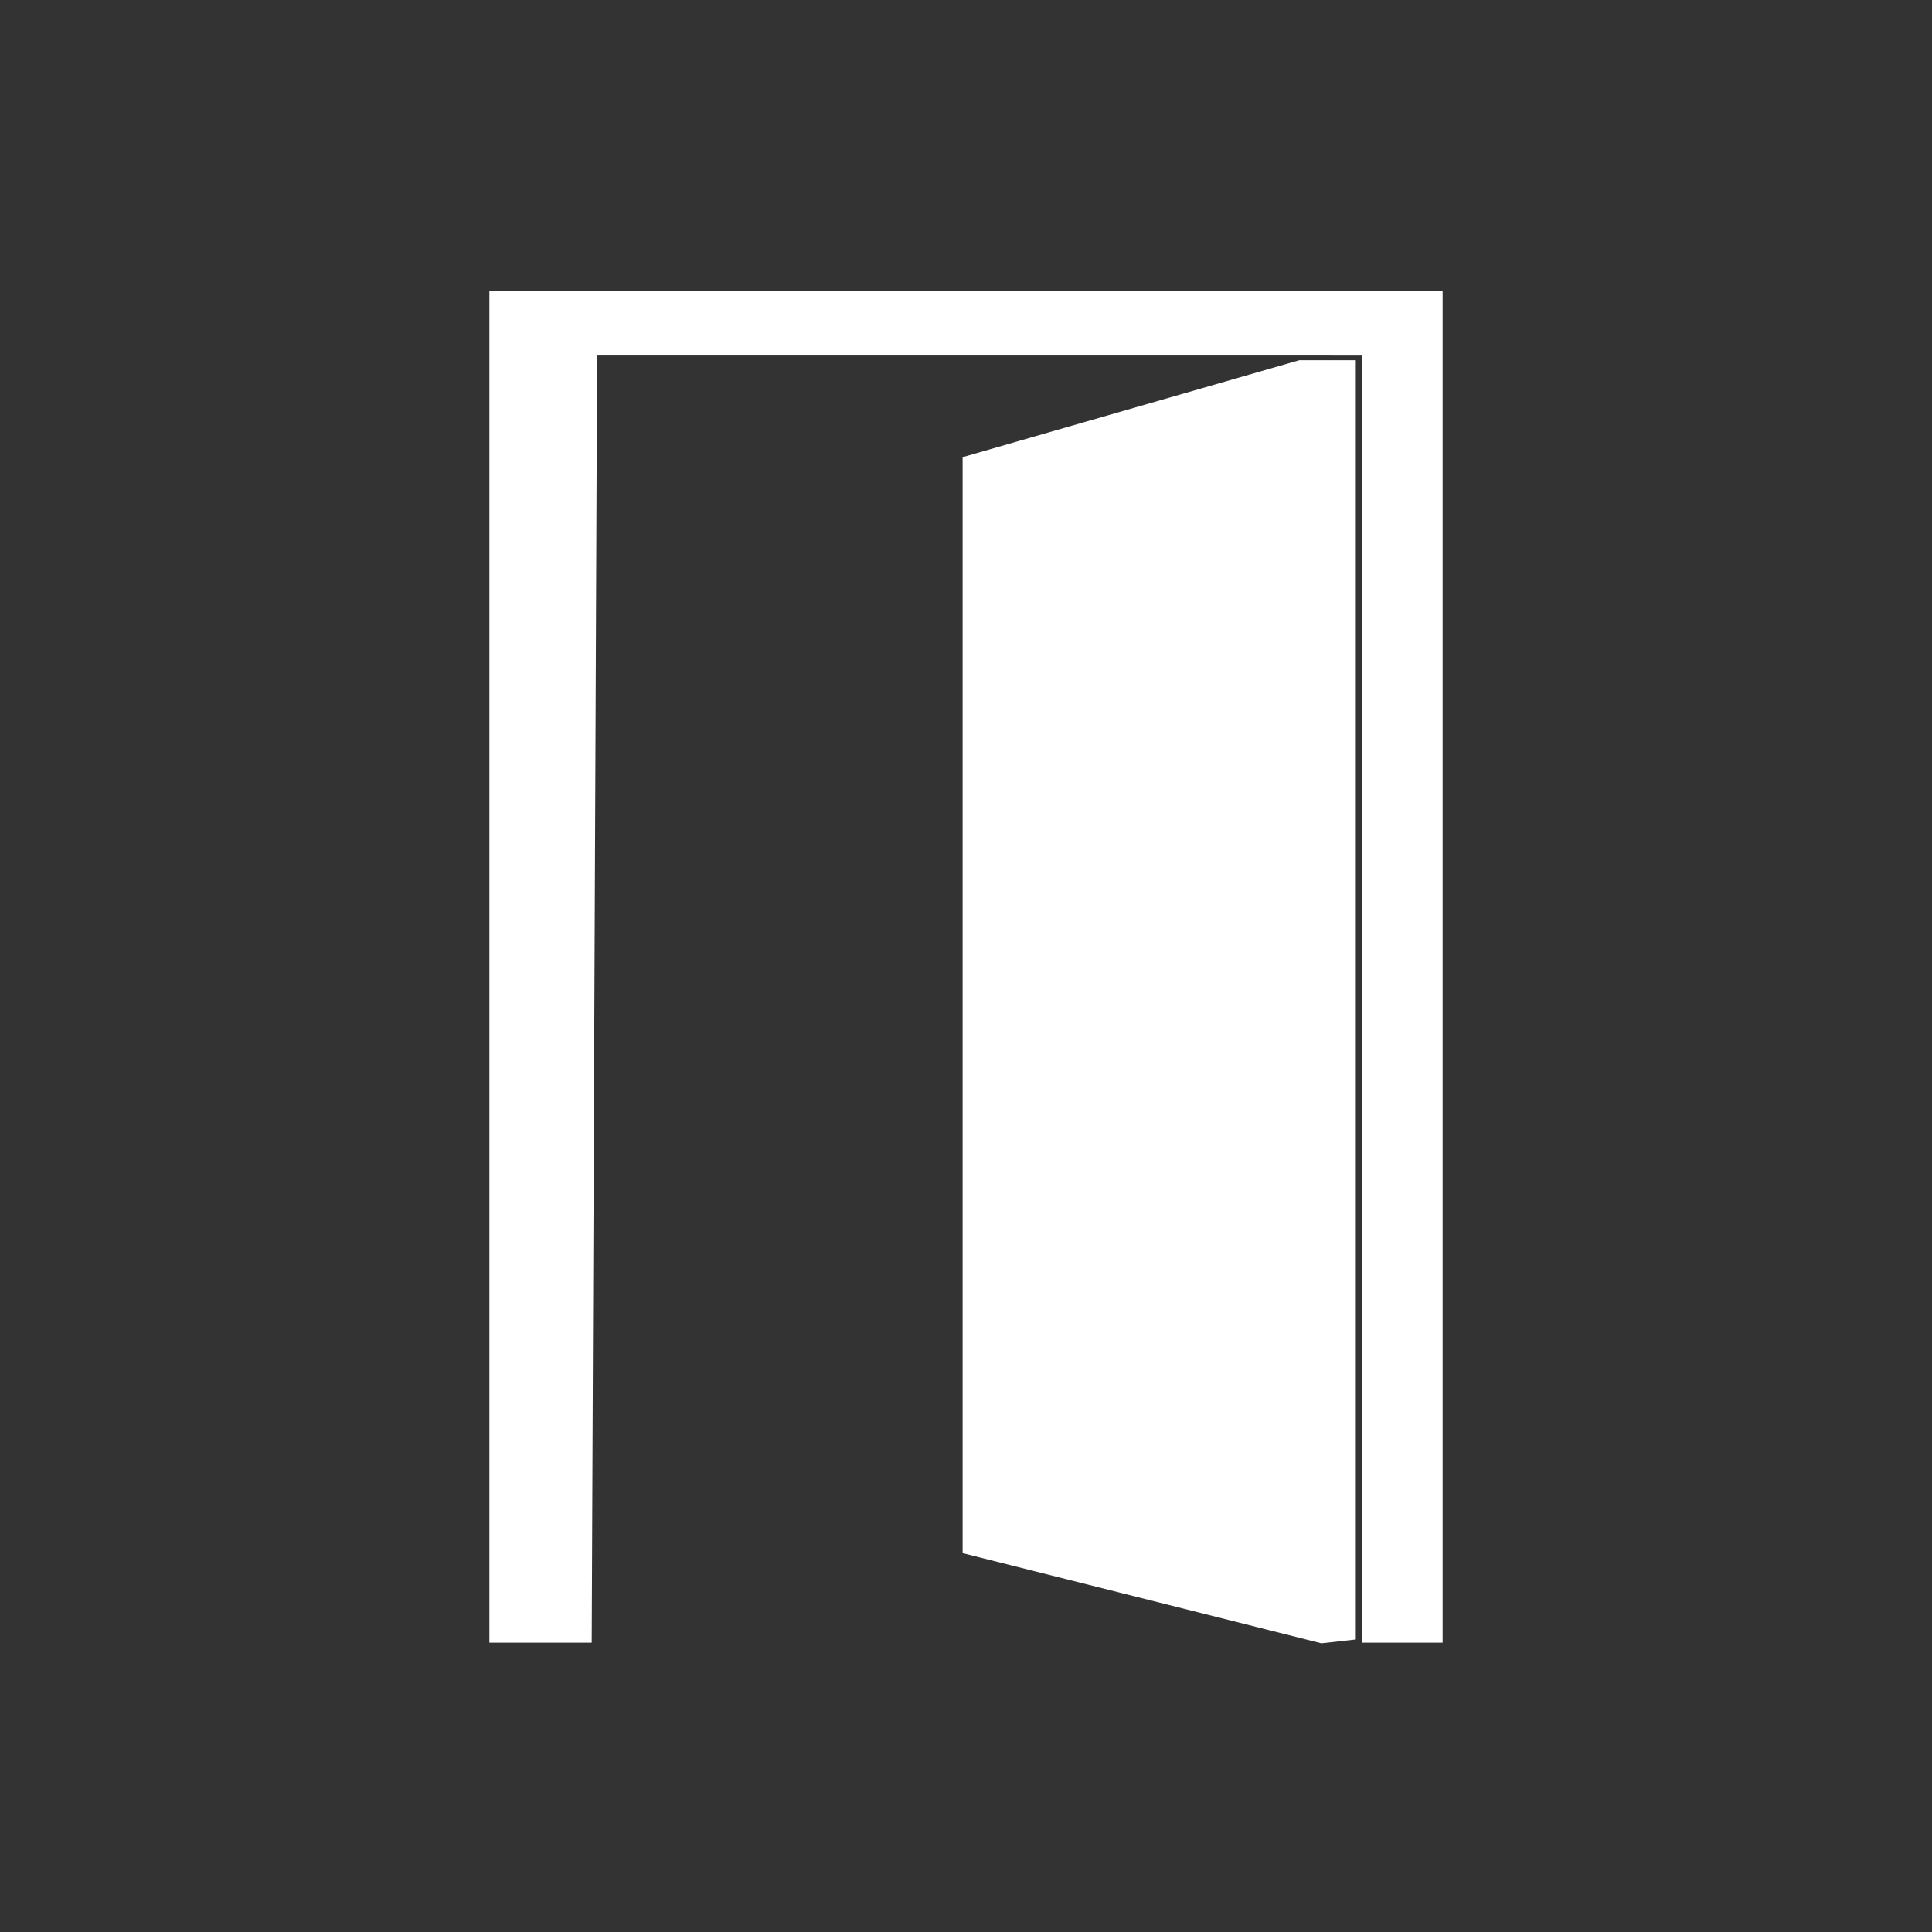<?xml version="1.0" encoding="utf-8"?>
<!-- Generator: Adobe Illustrator 15.1.0, SVG Export Plug-In . SVG Version: 6.00 Build 0)  -->
<!DOCTYPE svg PUBLIC "-//W3C//DTD SVG 1.1 Basic//EN" "http://www.w3.org/Graphics/SVG/1.1/DTD/svg11-basic.dtd">
<svg version="1.1" baseProfile="basic" id="Layer_1"
	 xmlns="http://www.w3.org/2000/svg" xmlns:xlink="http://www.w3.org/1999/xlink" x="0px" y="0px" width="100px" height="100px"
	 viewBox="0 0 100 100" xml:space="preserve">
<rect x="0" y="0" width="100" height="100" fill="#333333" stroke="none"/>
<polygon fill="#FFFFFF" points="25.33,85.025 25.33,15.057 74.67,15.057 74.67,85.025 70.488,85.025 70.488,18.406 67.283,18.402 
	30.905,18.402 30.626,85.025 "/>
<polygon fill="#FFFFFF" points="49.825,23.663 49.825,80.39 68.397,85.057 70.176,84.858 70.176,18.646 67.248,18.646 "/>
</svg>
